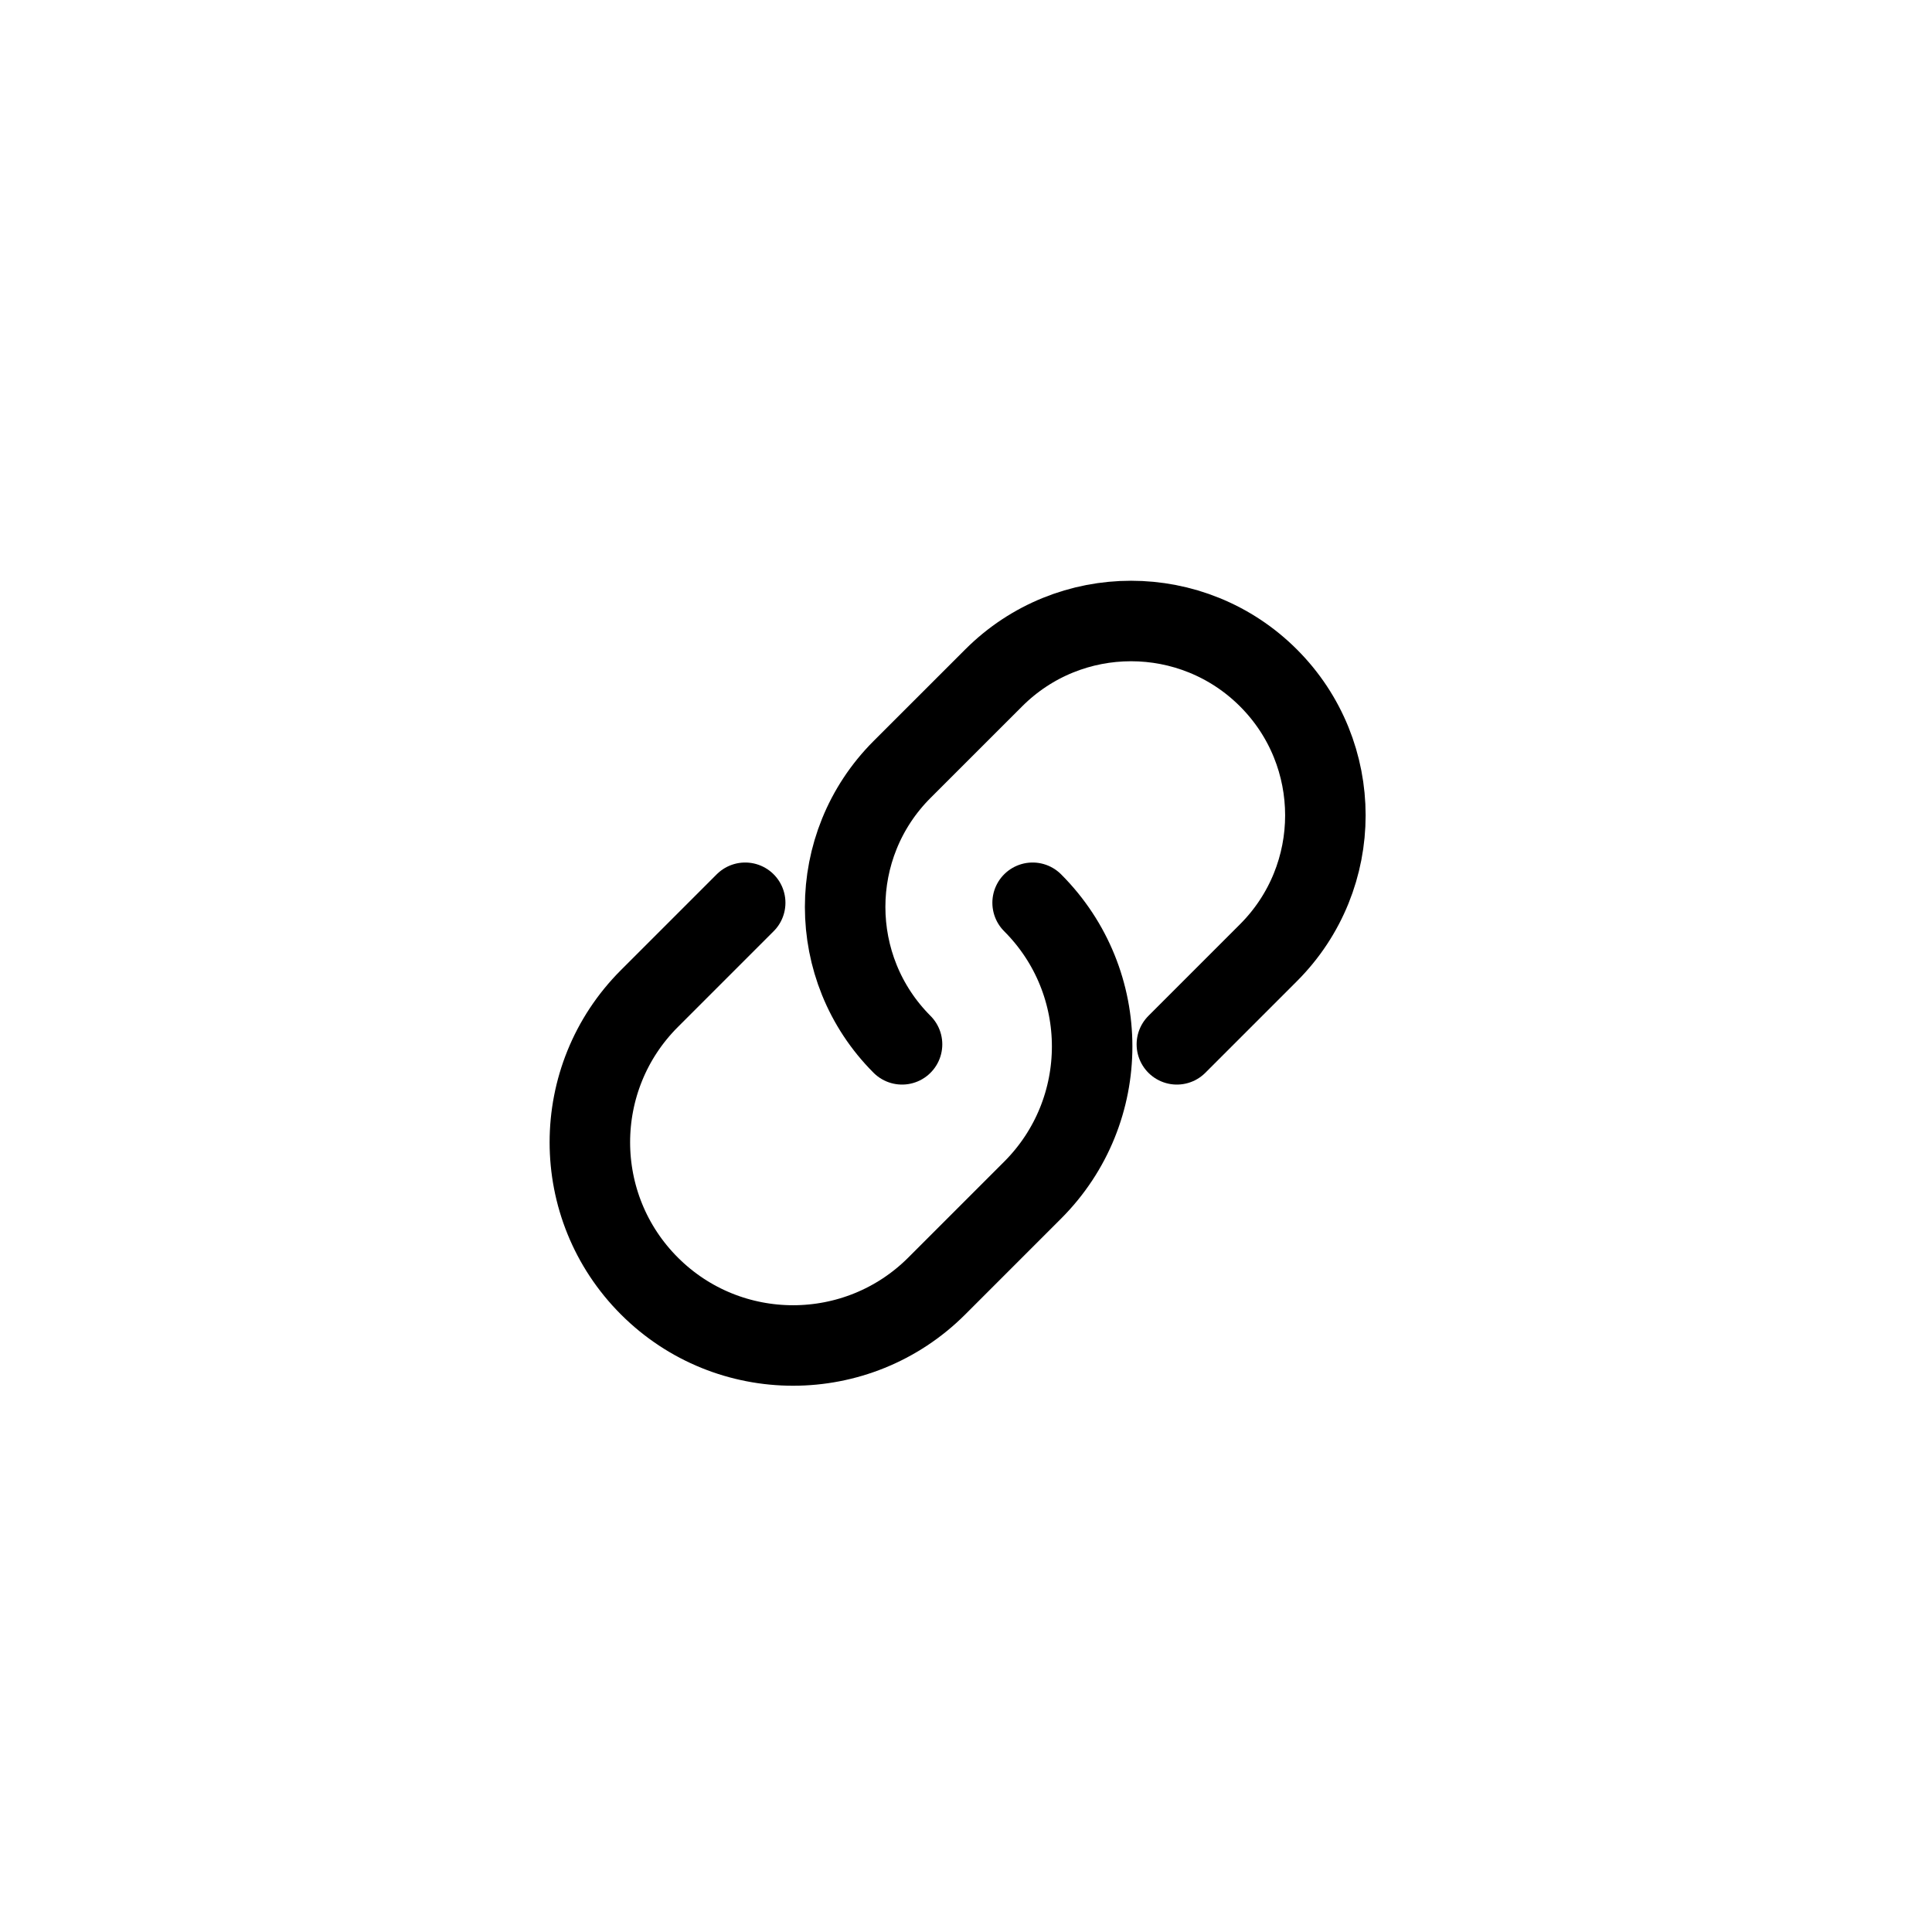 <?xml version="1.0" encoding="UTF-8"?>
<svg width="48px" height="48px" viewBox="0 0 48 48" version="1.1" xmlns="http://www.w3.org/2000/svg" xmlns:xlink="http://www.w3.org/1999/xlink">
    <title>link</title>
    <g id="link" stroke="none" stroke-width="1" fill="none" fill-rule="evenodd" stroke-linecap="round" stroke-linejoin="round">
        <path d="M25.655,22.429 C27.627,24.4 27.627,27.597 25.655,29.569 L23.274,31.95 C21.302,33.921 18.105,33.921 16.134,31.95 C14.162,29.978 14.162,26.781 16.134,24.809 L18.514,22.429" id="路径" stroke="#000000" stroke-width="2"></path>
        <path d="M22.411,25.946 C20.526,24.06 20.526,21.004 22.411,19.118 L24.687,16.843 C26.572,14.957 29.629,14.957 31.515,16.843 C33.4,18.728 33.4,21.785 31.515,23.67 L29.239,25.946" id="路径" stroke="#000000" stroke-width="2"></path>
    </g>
</svg>